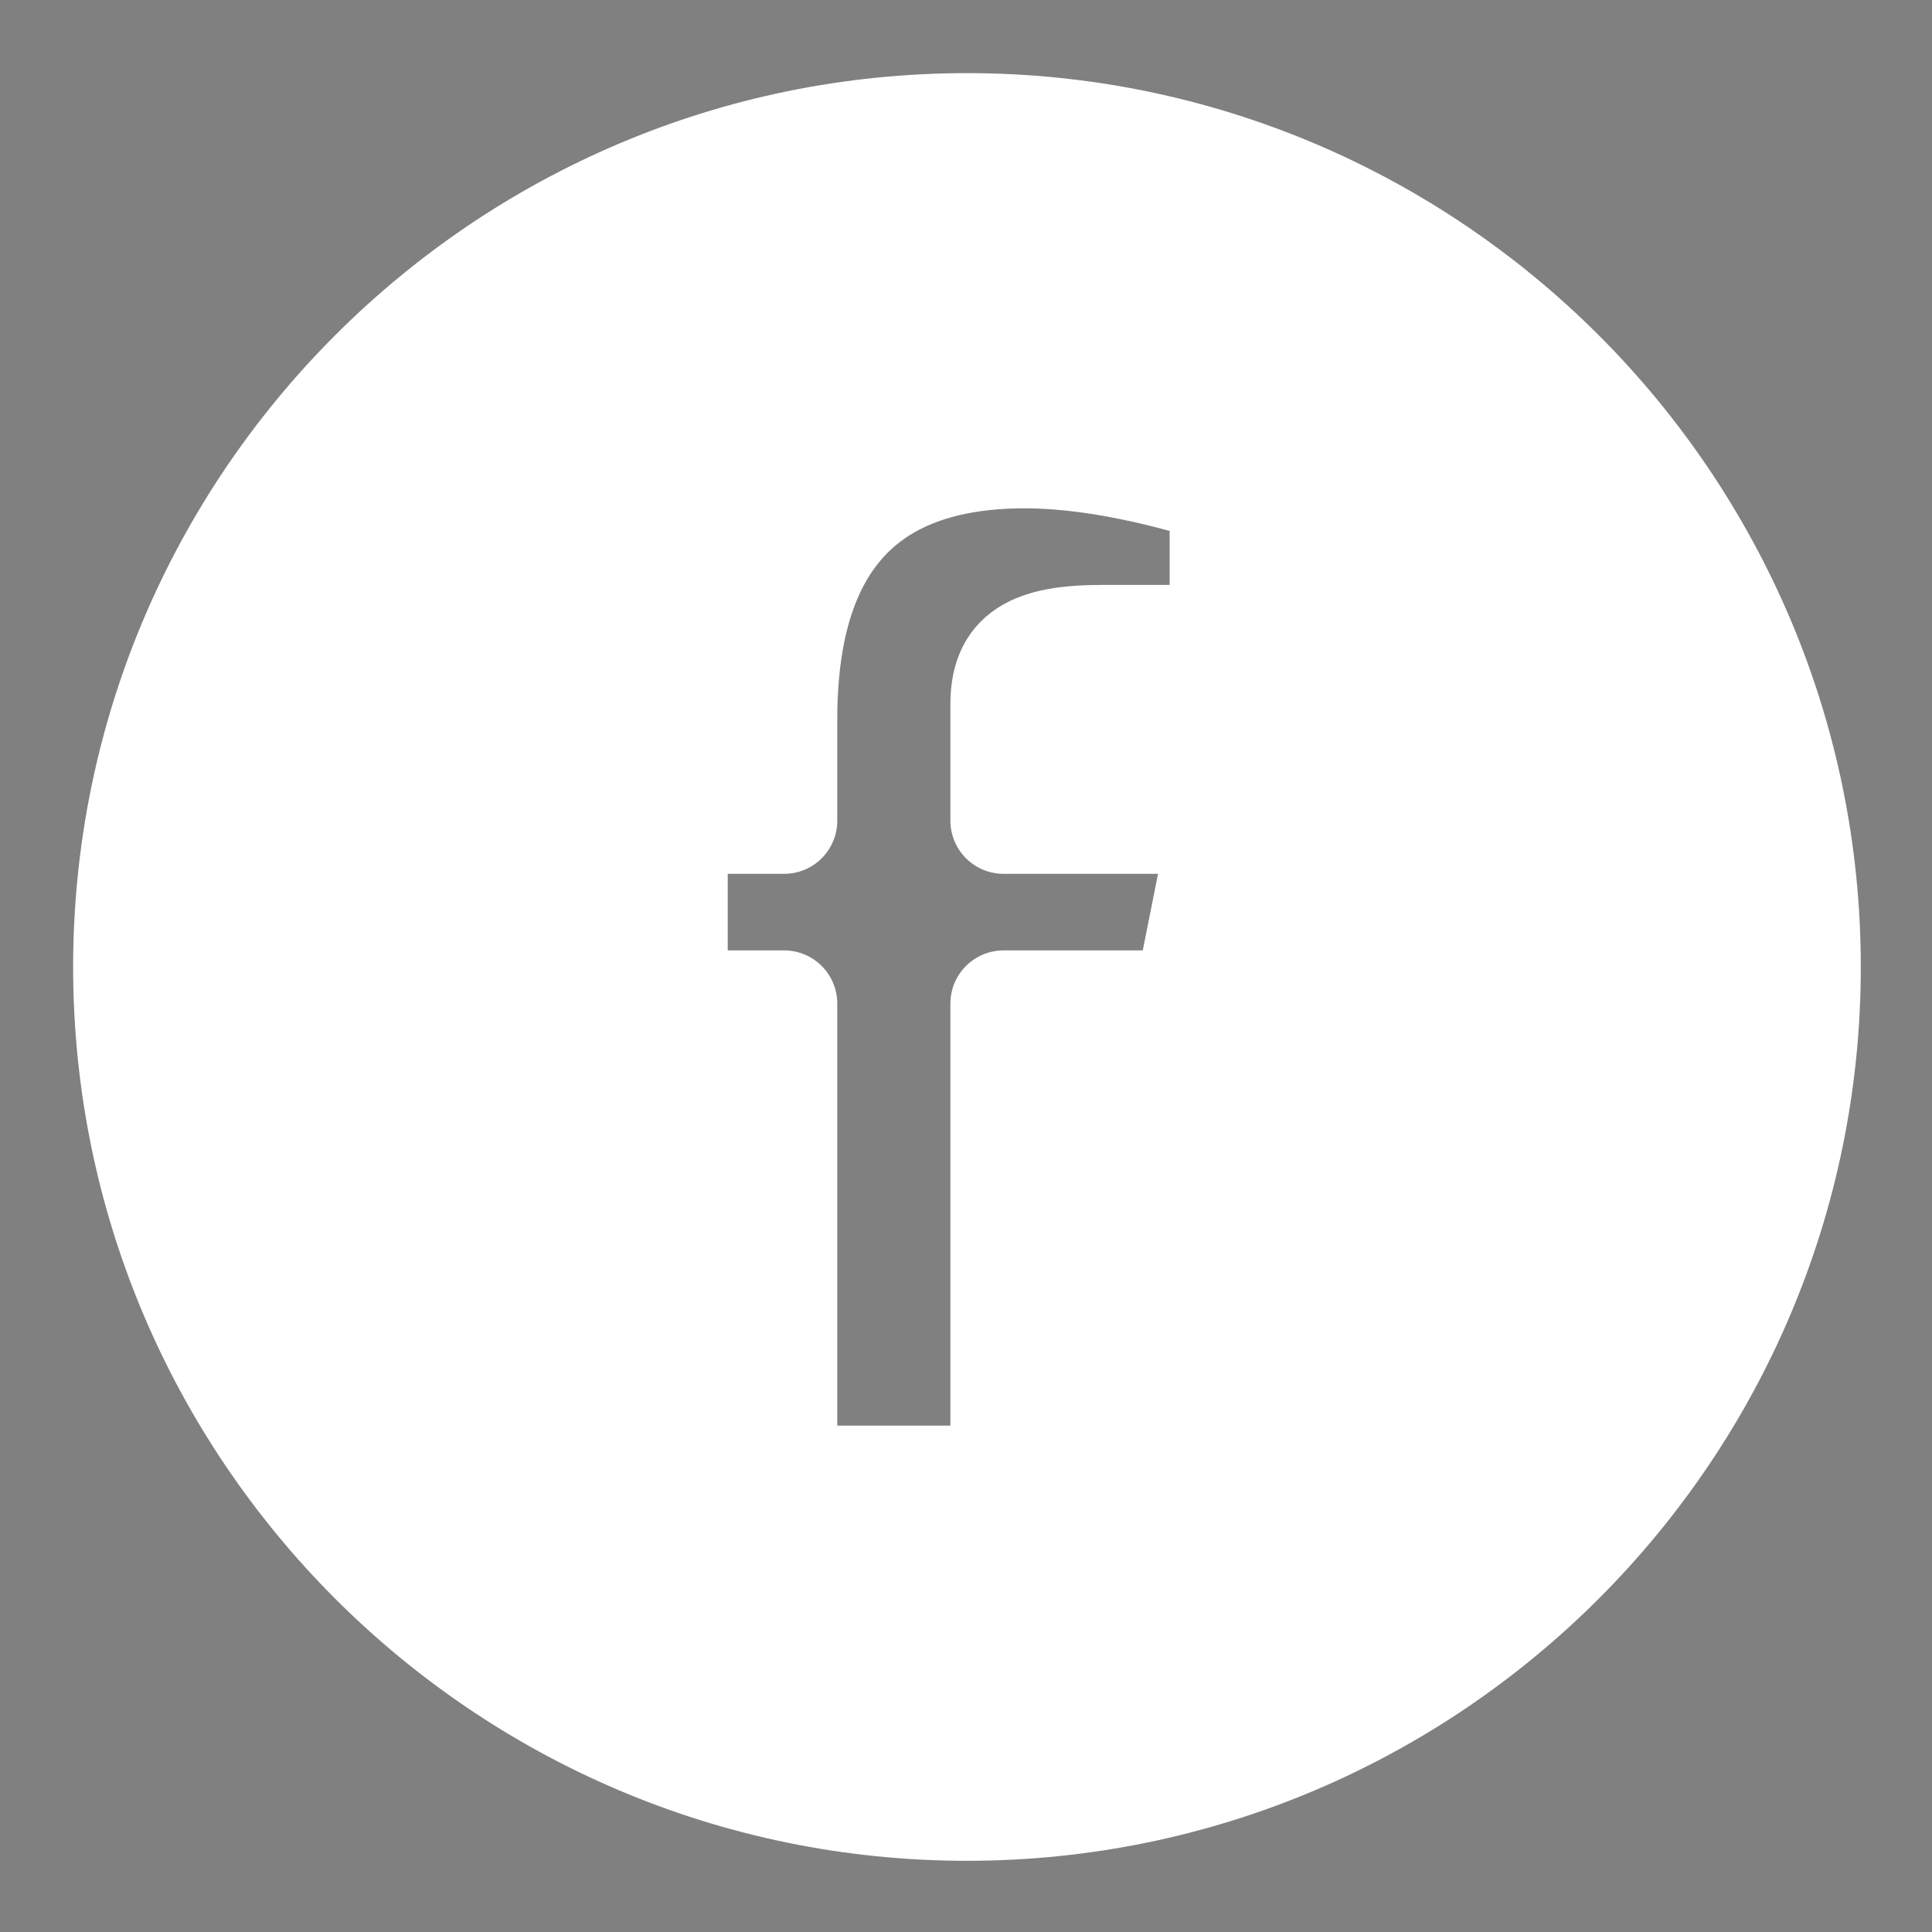 <?xml version="1.0" encoding="UTF-8"?>
<svg xmlns="http://www.w3.org/2000/svg" xmlns:xlink="http://www.w3.org/1999/xlink" viewBox="0 0 50 50" width="50px" height="50px">
<rect x="0" y="0" width="50" height="50" fill="#808080" stroke="none"/>
<g id="surface34546331">
<path style="fill-rule:nonzero;fill:rgb(0%,0%,0%);fill-opacity:0.1;stroke-width:10;stroke-linecap:butt;stroke-linejoin:round;stroke:rgb(100%,100%,100%);stroke-opacity:1;stroke-miterlimit:10;" d="M 165.118 86 C 165.118 129.626 129.626 165.118 86 165.118 C 42.374 165.118 6.882 129.626 6.882 86 C 6.882 42.374 42.374 6.882 86 6.882 C 129.626 6.882 165.118 42.374 165.118 86 Z M 110.074 41.279 C 110.074 41.279 100.461 37.838 91.432 37.838 C 74.596 37.838 68.794 48.162 68.794 62.694 L 68.794 72.235 L 58.485 72.235 L 58.485 89.441 L 68.794 89.441 L 68.794 134.162 L 89.441 134.162 L 89.441 89.441 L 106.647 89.441 L 110.074 72.235 L 89.441 72.235 L 89.441 61.258 C 89.441 56.608 92.1 55.044 98.769 55.044 L 110.074 55.044 Z M 110.074 41.279 " transform="matrix(0.275,0,0,0.275,1.375,1.375)"/>
<path style=" stroke:none;fill-rule:nonzero;fill:rgb(100%,100%,100%);fill-opacity:1;" d="M 25 3.266 C 13.016 3.266 3.266 13.016 3.266 25 C 3.266 36.984 13.016 46.734 25 46.734 C 36.984 46.734 46.734 36.984 46.734 25 C 46.734 13.016 36.984 3.266 25 3.266 Z M 31.613 16.496 L 28.508 16.496 C 26.676 16.496 25.945 16.926 25.945 18.203 L 25.945 21.219 L 31.613 21.219 L 30.672 25.945 L 25.945 25.945 L 25.945 38.23 L 20.273 38.23 L 20.273 25.945 L 17.441 25.945 L 17.441 21.219 L 20.273 21.219 L 20.273 18.598 C 20.273 14.605 21.867 11.77 26.492 11.77 C 28.973 11.77 31.613 12.715 31.613 12.715 Z M 31.613 16.496 "/>
</g>
</svg>
